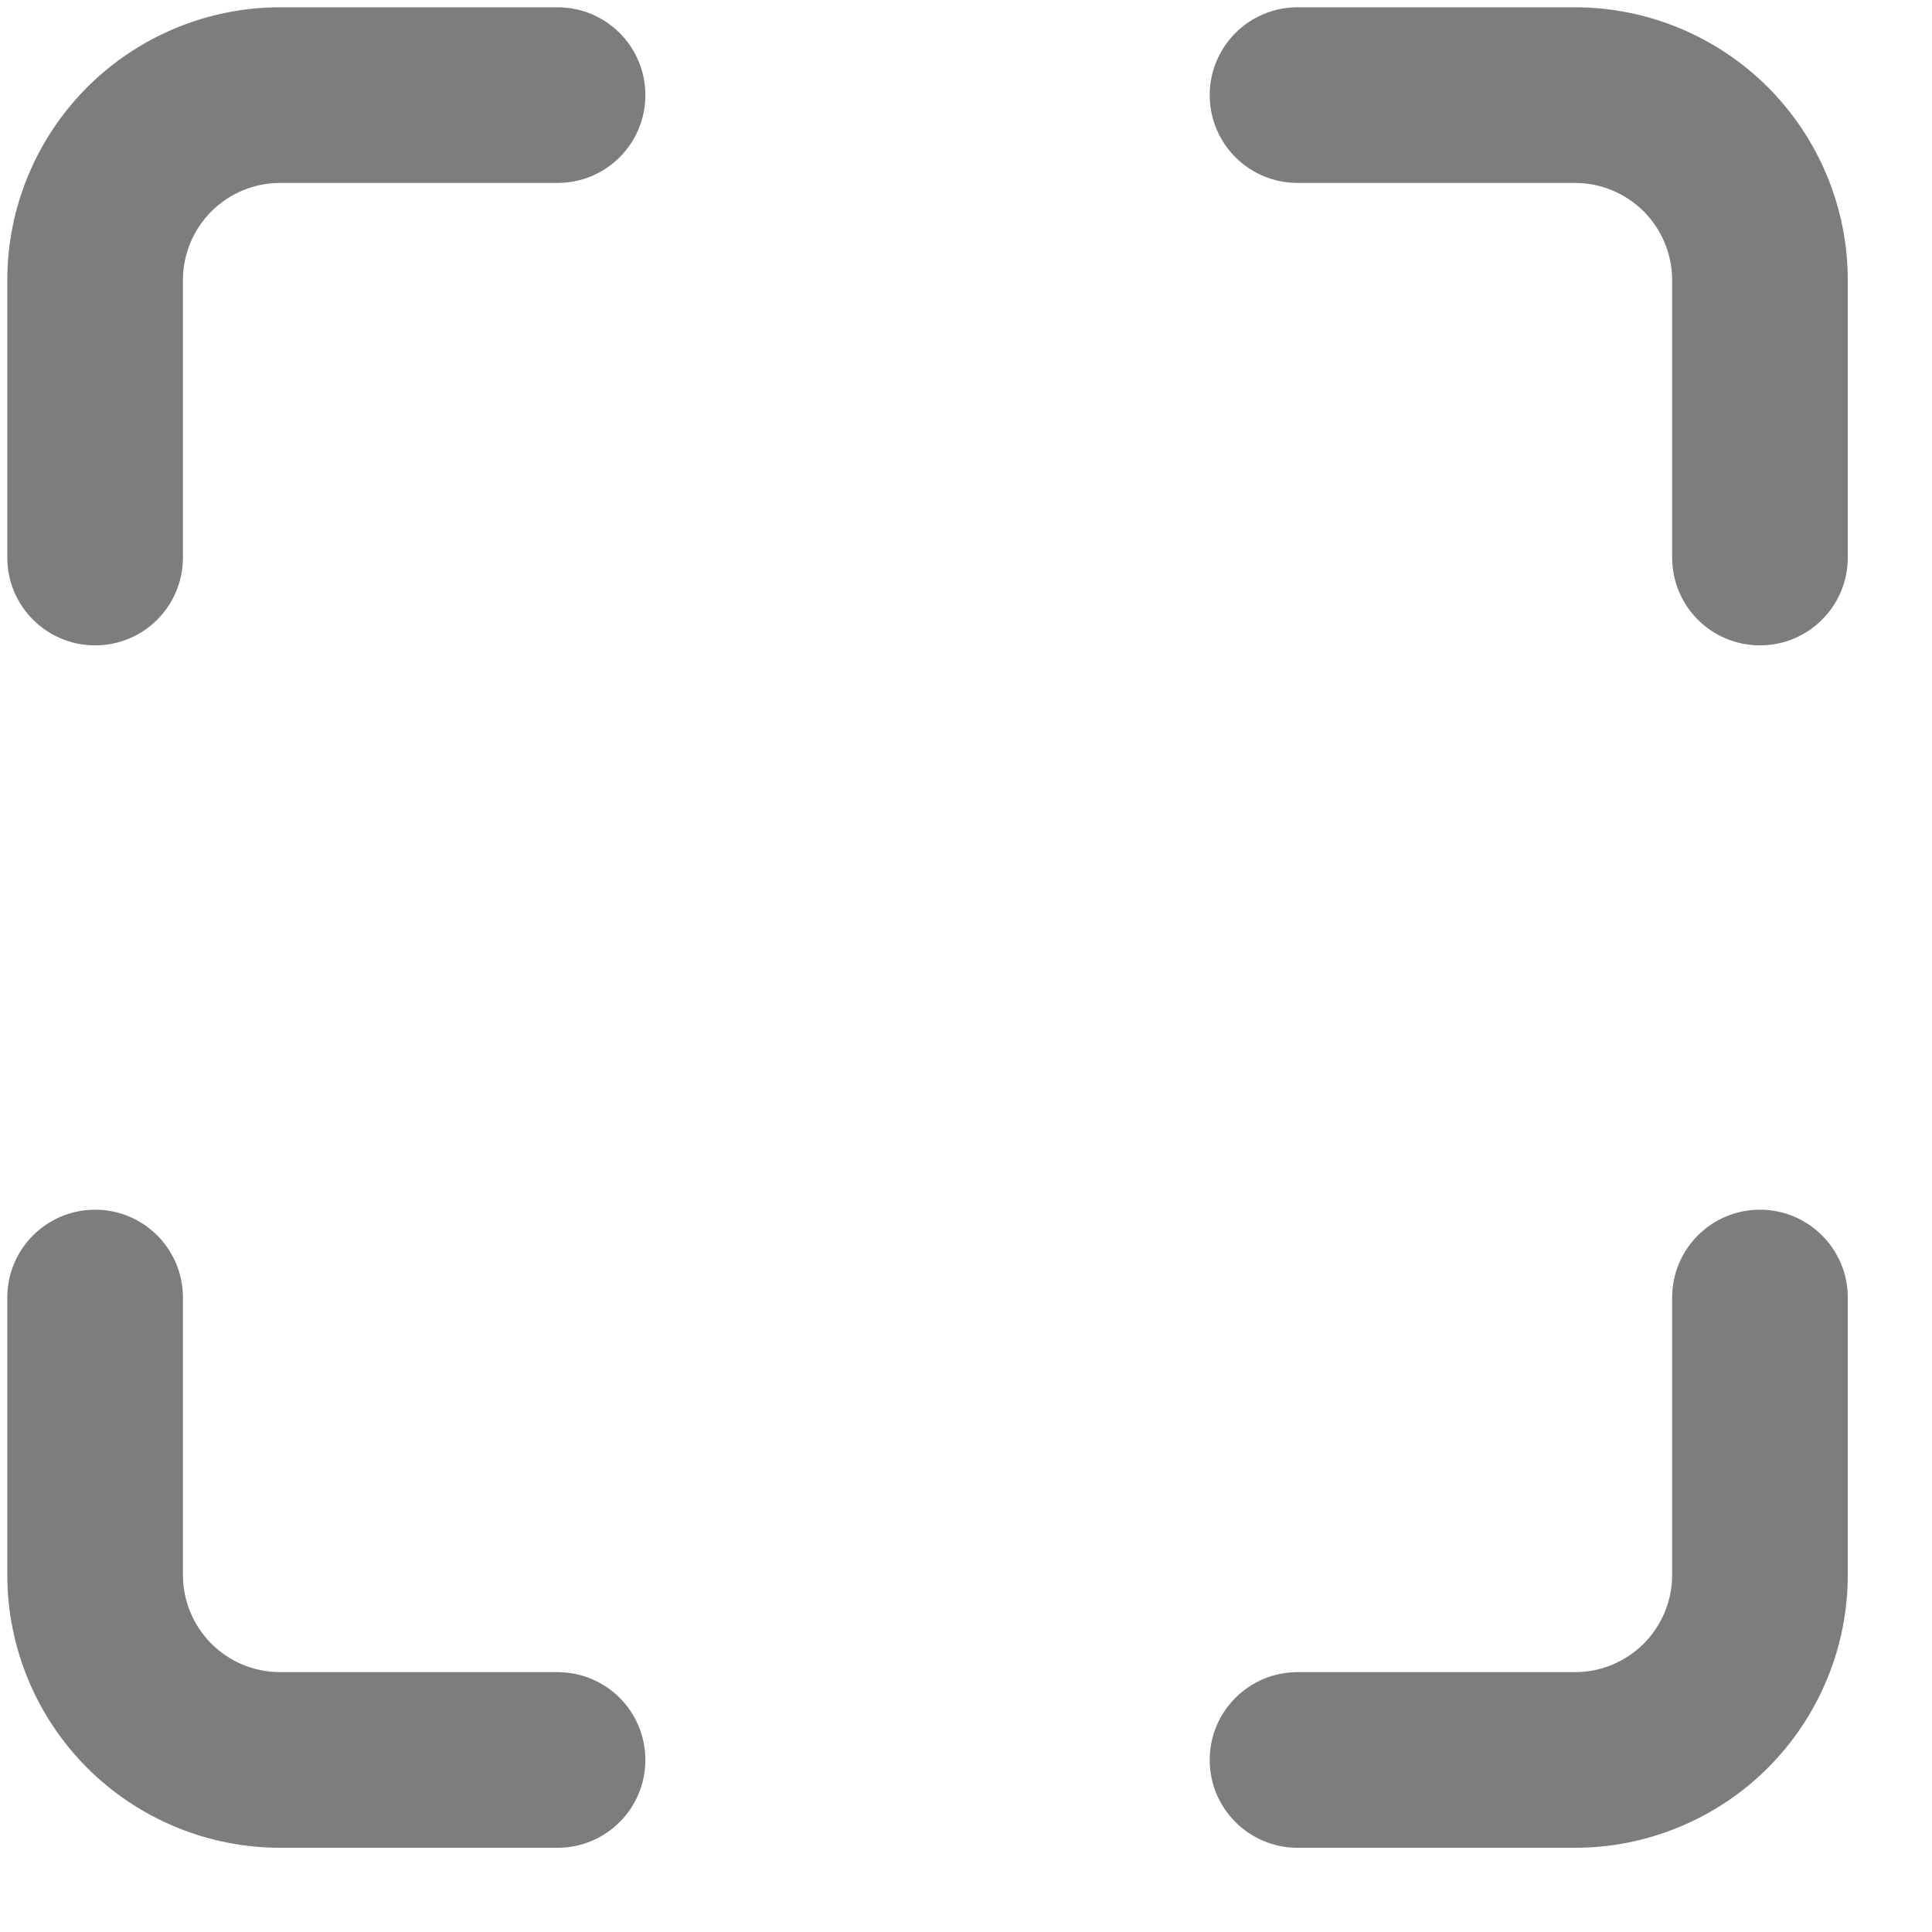 <svg width="22" height="22" viewBox="0 0 22 22" fill="none" xmlns="http://www.w3.org/2000/svg">
<path fill-rule="evenodd" clip-rule="evenodd" d="M0.993 0.993C1.576 0.411 2.366 0.083 3.19 0.083H6.349C6.902 0.083 7.349 0.531 7.349 1.083C7.349 1.636 6.902 2.083 6.349 2.083H3.19C2.896 2.083 2.615 2.2 2.407 2.407C2.2 2.615 2.083 2.896 2.083 3.19V6.349C2.083 6.902 1.636 7.349 1.083 7.349C0.531 7.349 0.083 6.902 0.083 6.349V3.19C0.083 2.366 0.411 1.576 0.993 0.993ZM13.775 1.083C13.775 0.531 14.223 0.083 14.775 0.083H17.934C18.758 0.083 19.548 0.411 20.131 0.993C20.713 1.576 21.041 2.366 21.041 3.19V6.349C21.041 6.902 20.593 7.349 20.041 7.349C19.488 7.349 19.041 6.902 19.041 6.349V3.19C19.041 2.896 18.924 2.615 18.717 2.407C18.509 2.2 18.228 2.083 17.934 2.083H14.775C14.223 2.083 13.775 1.636 13.775 1.083ZM1.083 13.775C1.636 13.775 2.083 14.223 2.083 14.775V17.934C2.083 18.228 2.2 18.509 2.407 18.717C2.615 18.924 2.896 19.041 3.19 19.041H6.349C6.902 19.041 7.349 19.488 7.349 20.041C7.349 20.593 6.902 21.041 6.349 21.041H3.19C2.366 21.041 1.576 20.713 0.993 20.131C0.411 19.548 0.083 18.758 0.083 17.934V14.775C0.083 14.223 0.531 13.775 1.083 13.775ZM20.041 13.775C20.593 13.775 21.041 14.223 21.041 14.775V17.934C21.041 18.758 20.713 19.548 20.131 20.131C19.548 20.713 18.758 21.041 17.934 21.041H14.775C14.223 21.041 13.775 20.593 13.775 20.041C13.775 19.488 14.223 19.041 14.775 19.041H17.934C18.228 19.041 18.509 18.924 18.717 18.717C18.924 18.509 19.041 18.228 19.041 17.934V14.775C19.041 14.223 19.488 13.775 20.041 13.775Z" fill="#7D7D7D"/>
</svg>
